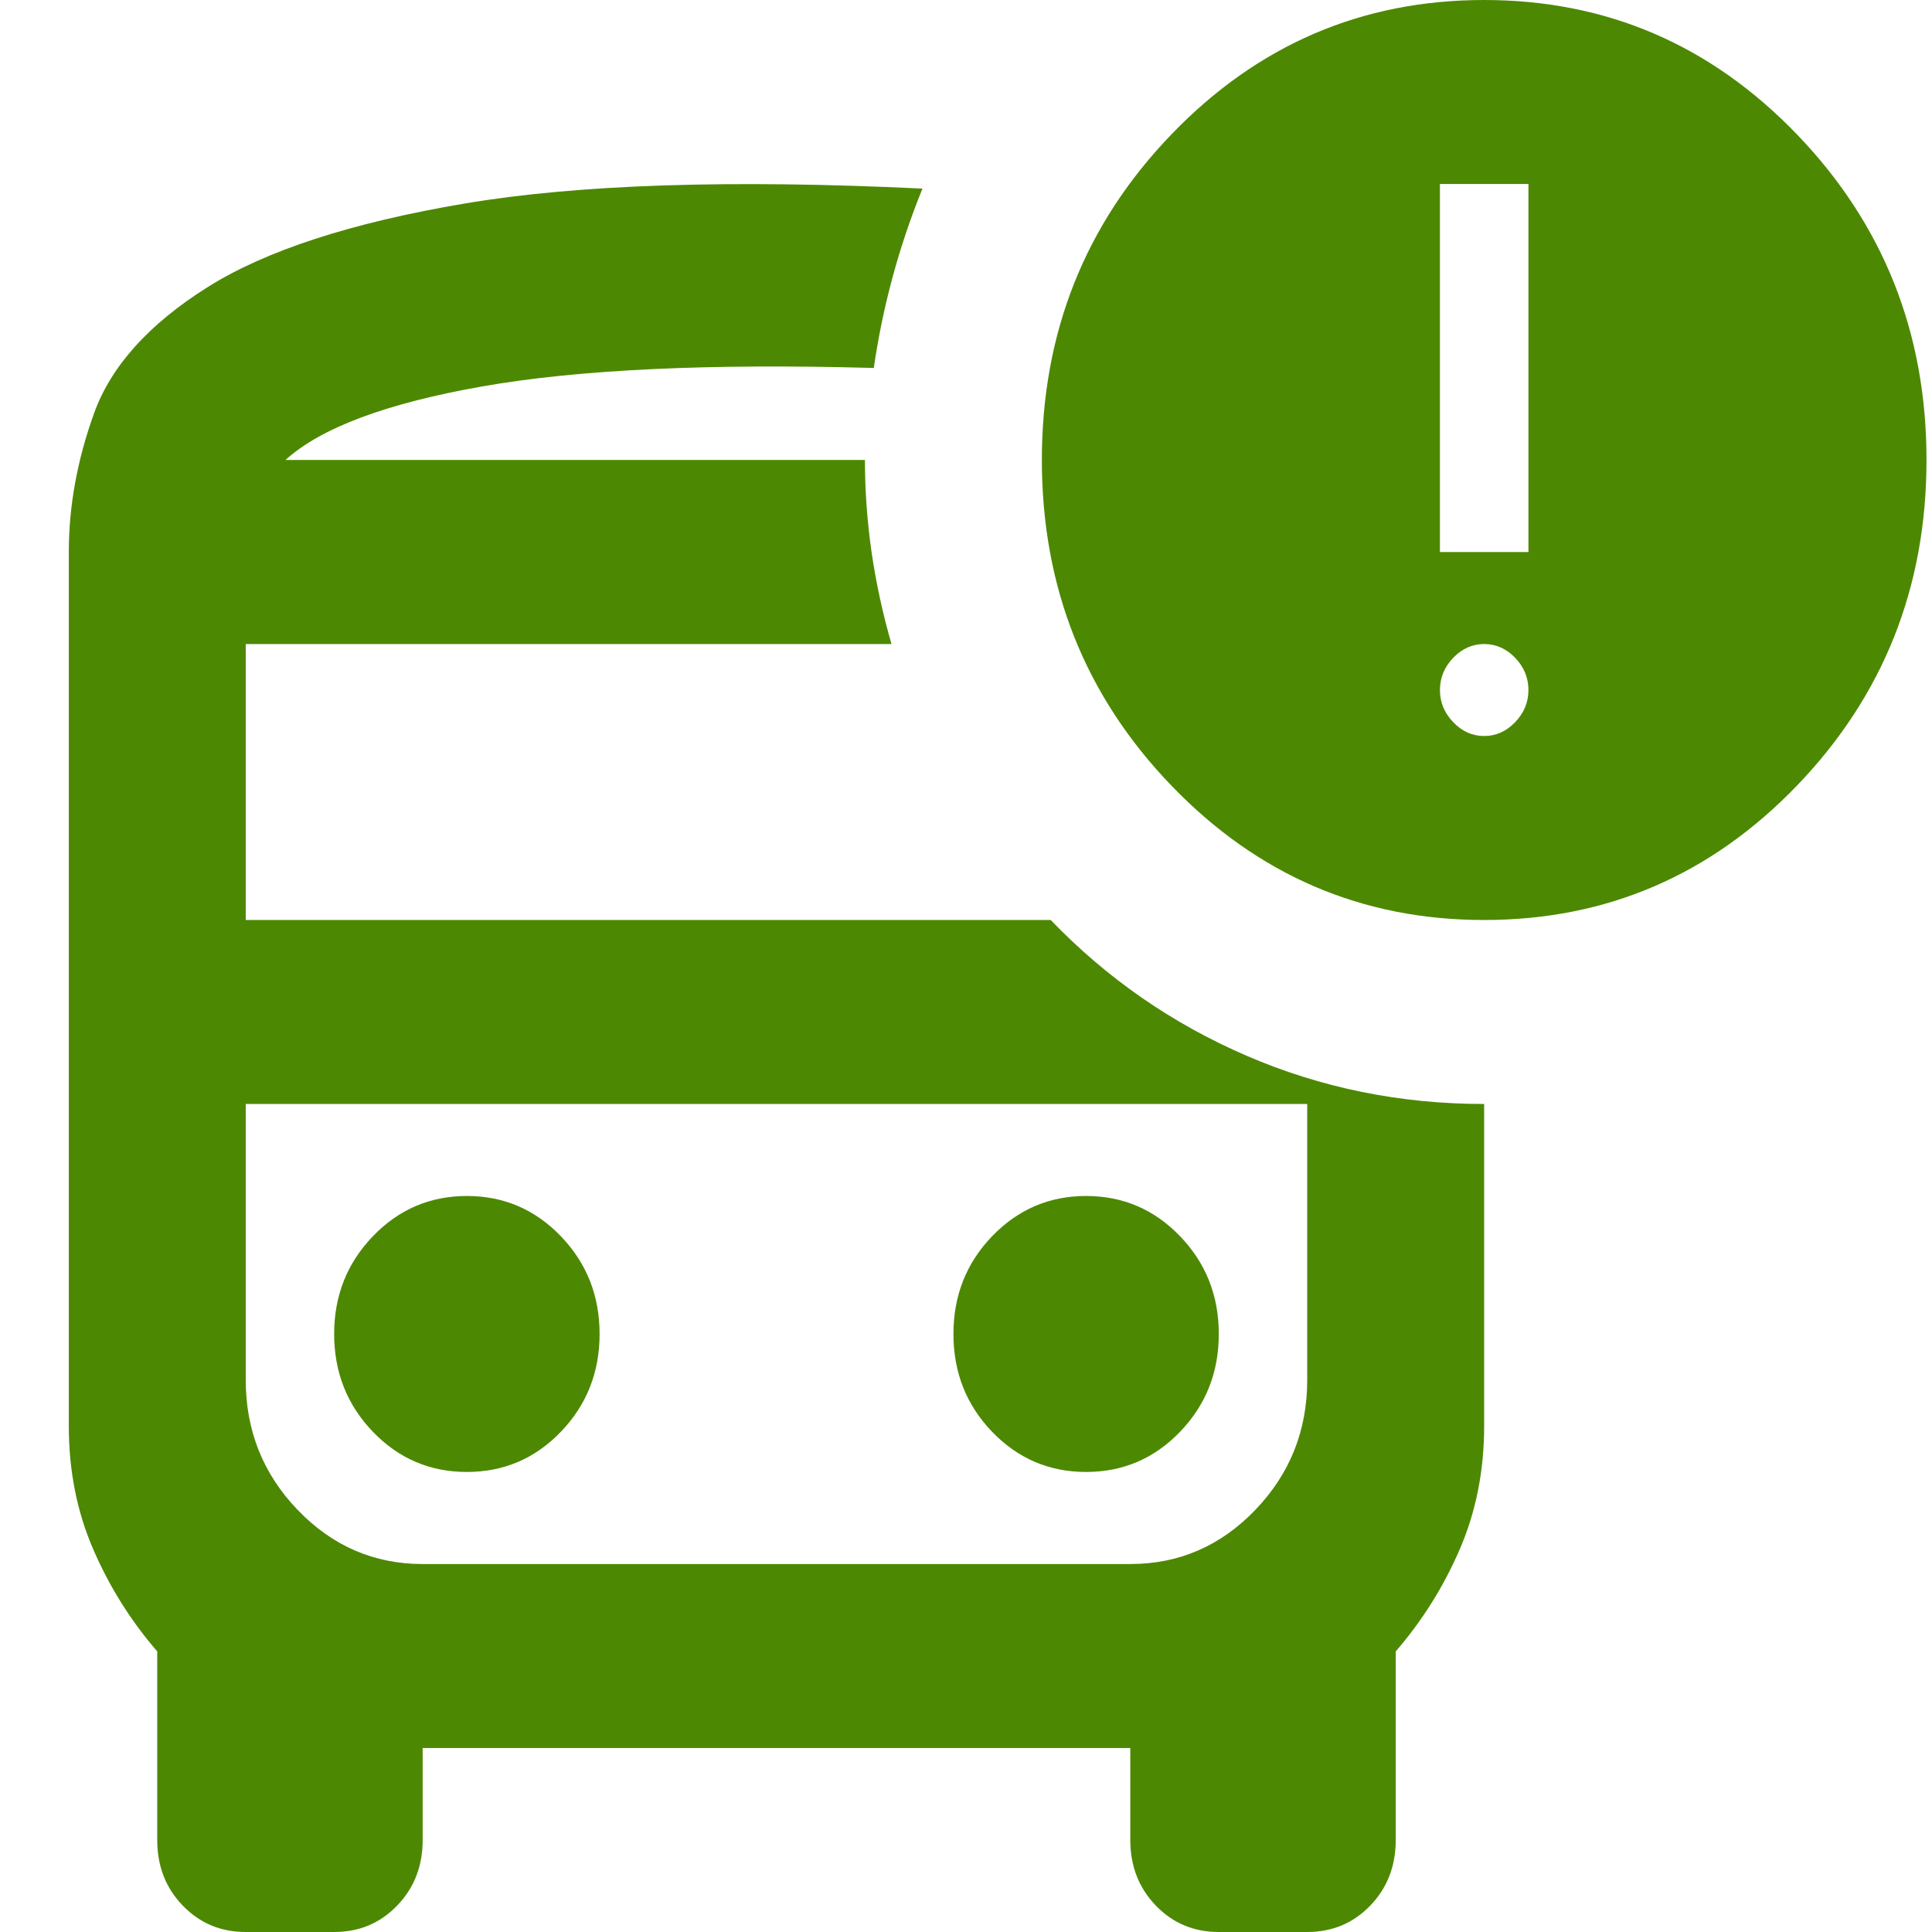 <svg width="26" height="26" viewBox="0 0 26 26" fill="none" xmlns="http://www.w3.org/2000/svg">
<path d="M6.283 19.809C6.779 19.809 7.201 19.629 7.548 19.268C7.895 18.907 8.069 18.468 8.069 17.952C8.069 17.436 7.895 16.998 7.548 16.637C7.201 16.276 6.779 16.095 6.283 16.095C5.787 16.095 5.365 16.276 5.018 16.637C4.671 16.998 4.497 17.436 4.497 17.952C4.497 18.468 4.671 18.907 5.018 19.268C5.365 19.629 5.787 19.809 6.283 19.809ZM14.616 19.809C15.112 19.809 15.534 19.629 15.881 19.268C16.228 18.907 16.402 18.468 16.402 17.952C16.402 17.436 16.228 16.998 15.881 16.637C15.534 16.276 15.112 16.095 14.616 16.095C14.12 16.095 13.699 16.276 13.351 16.637C13.004 16.998 12.831 17.436 12.831 17.952C12.831 18.468 13.004 18.907 13.351 19.268C13.699 19.629 14.12 19.809 14.616 19.809ZM3.307 26C2.969 26 2.687 25.881 2.459 25.644C2.23 25.407 2.116 25.113 2.116 24.762V22.224C1.759 21.811 1.471 21.352 1.253 20.846C1.035 20.341 0.926 19.789 0.926 19.191V7.429C0.926 6.81 1.04 6.185 1.268 5.556C1.496 4.927 2.002 4.364 2.786 3.869C3.57 3.374 4.725 2.997 6.253 2.739C7.781 2.481 9.835 2.414 12.414 2.538C12.255 2.93 12.121 3.327 12.012 3.73C11.903 4.132 11.819 4.54 11.759 4.952C9.537 4.89 7.781 4.973 6.491 5.2C5.202 5.427 4.319 5.757 3.842 6.19H11.64C11.64 6.603 11.67 7.016 11.729 7.429C11.789 7.841 11.878 8.254 11.997 8.667H3.307V12.381H14.14C14.894 13.165 15.772 13.774 16.774 14.207C17.776 14.64 18.842 14.857 19.973 14.857V19.191C19.973 19.789 19.864 20.341 19.646 20.846C19.428 21.352 19.14 21.811 18.783 22.224V24.762C18.783 25.113 18.669 25.407 18.441 25.644C18.212 25.881 17.93 26 17.592 26H16.402C16.065 26 15.782 25.881 15.554 25.644C15.326 25.407 15.211 25.113 15.211 24.762V23.524H5.688V24.762C5.688 25.113 5.574 25.407 5.345 25.644C5.117 25.881 4.835 26 4.497 26H3.307ZM15.211 14.857H3.307H17.592H15.211ZM19.973 12.381C18.327 12.381 16.923 11.777 15.762 10.57C14.601 9.363 14.021 7.903 14.021 6.19C14.021 4.478 14.601 3.018 15.762 1.811C16.923 0.604 18.327 0 19.973 0C21.62 0 23.024 0.604 24.185 1.811C25.345 3.018 25.926 4.478 25.926 6.19C25.926 7.903 25.345 9.363 24.185 10.57C23.024 11.777 21.62 12.381 19.973 12.381ZM19.378 7.429H20.569V2.476H19.378V7.429ZM19.973 9.905C20.132 9.905 20.271 9.843 20.39 9.719C20.509 9.595 20.569 9.451 20.569 9.286C20.569 9.121 20.509 8.976 20.39 8.852C20.271 8.729 20.132 8.667 19.973 8.667C19.815 8.667 19.676 8.729 19.557 8.852C19.438 8.976 19.378 9.121 19.378 9.286C19.378 9.451 19.438 9.595 19.557 9.719C19.676 9.843 19.815 9.905 19.973 9.905ZM5.688 21.048H15.211C15.866 21.048 16.427 20.805 16.893 20.32C17.359 19.835 17.592 19.252 17.592 18.571V14.857H3.307V18.571C3.307 19.252 3.54 19.835 4.006 20.32C4.472 20.805 5.033 21.048 5.688 21.048Z" fill="#4D8802"/>
</svg>
